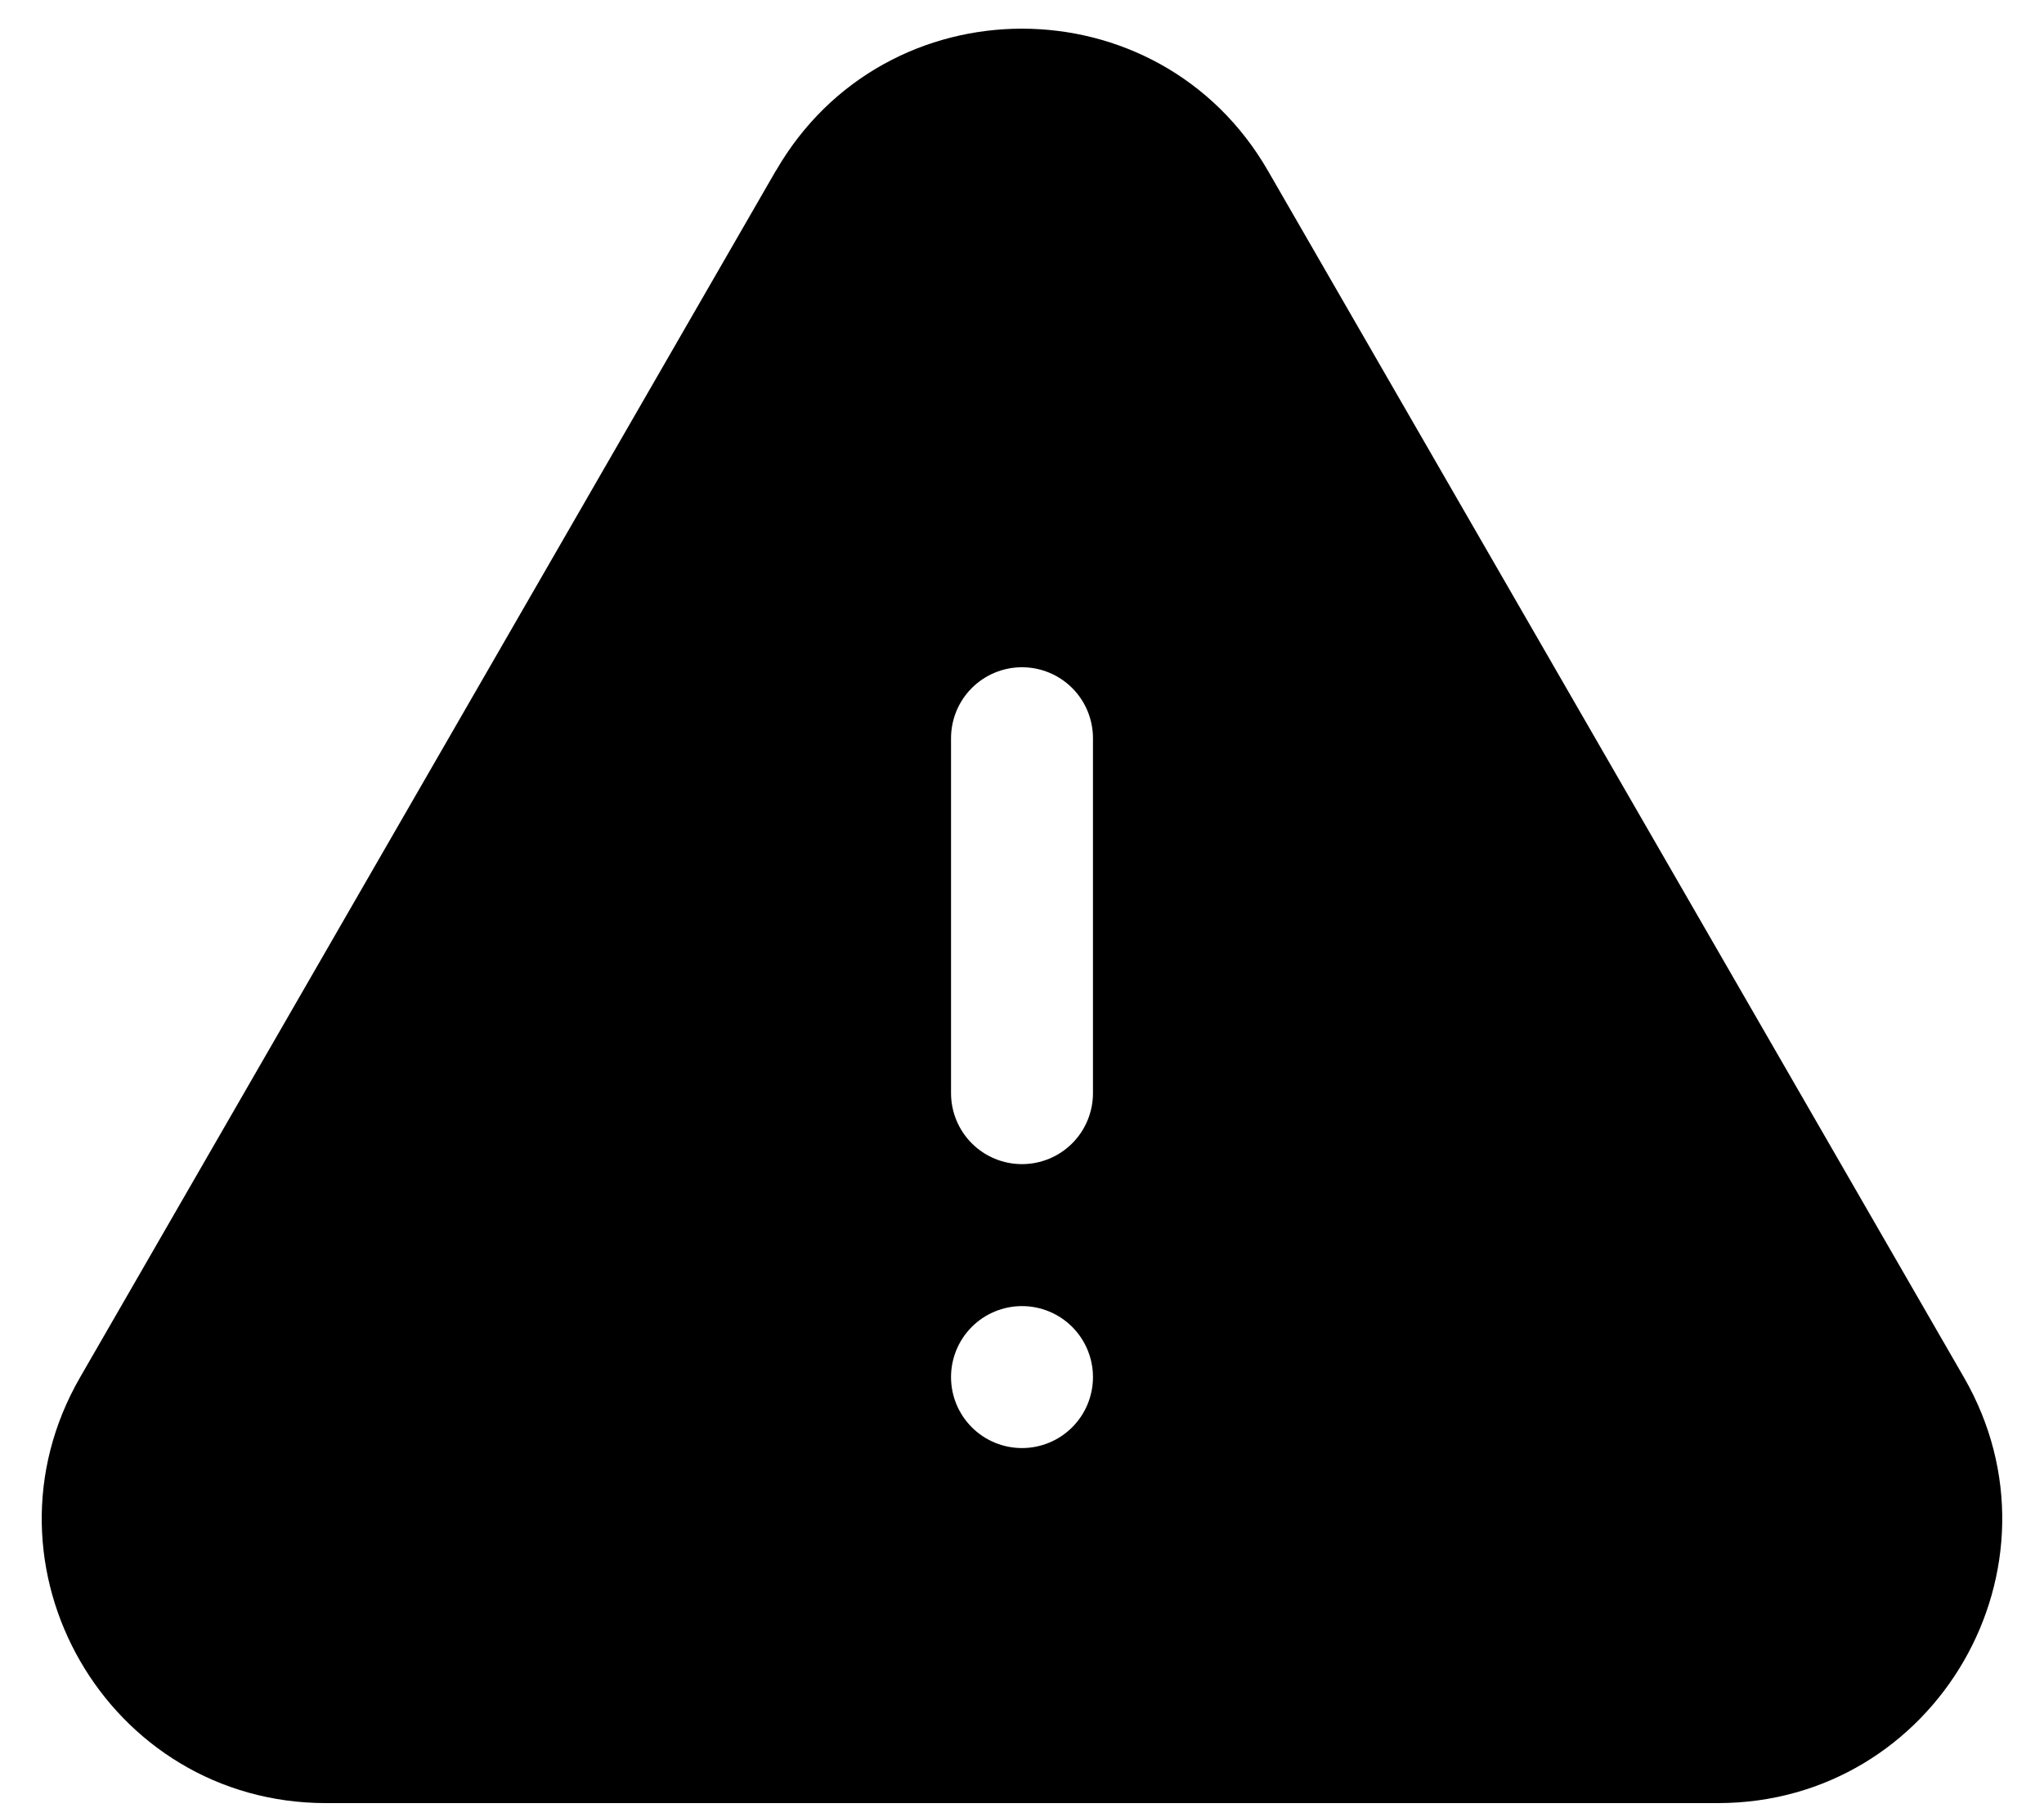 <svg width="18" height="16" viewBox="0 0 18 16" fill="none" xmlns="http://www.w3.org/2000/svg">
<path fill-rule="evenodd" clip-rule="evenodd" d="M6.834 1.502C7.797 -0.164 10.203 -0.164 11.165 1.502L17.294 12.126C18.256 13.792 17.052 15.876 15.128 15.876H2.871C0.947 15.876 -0.256 13.792 0.706 12.126L6.833 1.502H6.834ZM9 5.875C9.166 5.875 9.325 5.941 9.442 6.058C9.559 6.175 9.625 6.334 9.625 6.5V9.625C9.625 9.791 9.559 9.95 9.442 10.067C9.325 10.184 9.166 10.25 9 10.25C8.834 10.25 8.675 10.184 8.558 10.067C8.441 9.95 8.375 9.791 8.375 9.625V6.5C8.375 6.334 8.441 6.175 8.558 6.058C8.675 5.941 8.834 5.875 9 5.875ZM9 12.75C9.166 12.75 9.325 12.684 9.442 12.567C9.559 12.45 9.625 12.291 9.625 12.125C9.625 11.959 9.559 11.8 9.442 11.683C9.325 11.566 9.166 11.5 9 11.5C8.834 11.5 8.675 11.566 8.558 11.683C8.441 11.8 8.375 11.959 8.375 12.125C8.375 12.291 8.441 12.45 8.558 12.567C8.675 12.684 8.834 12.75 9 12.75Z" fill="currentColor"/>
</svg>
